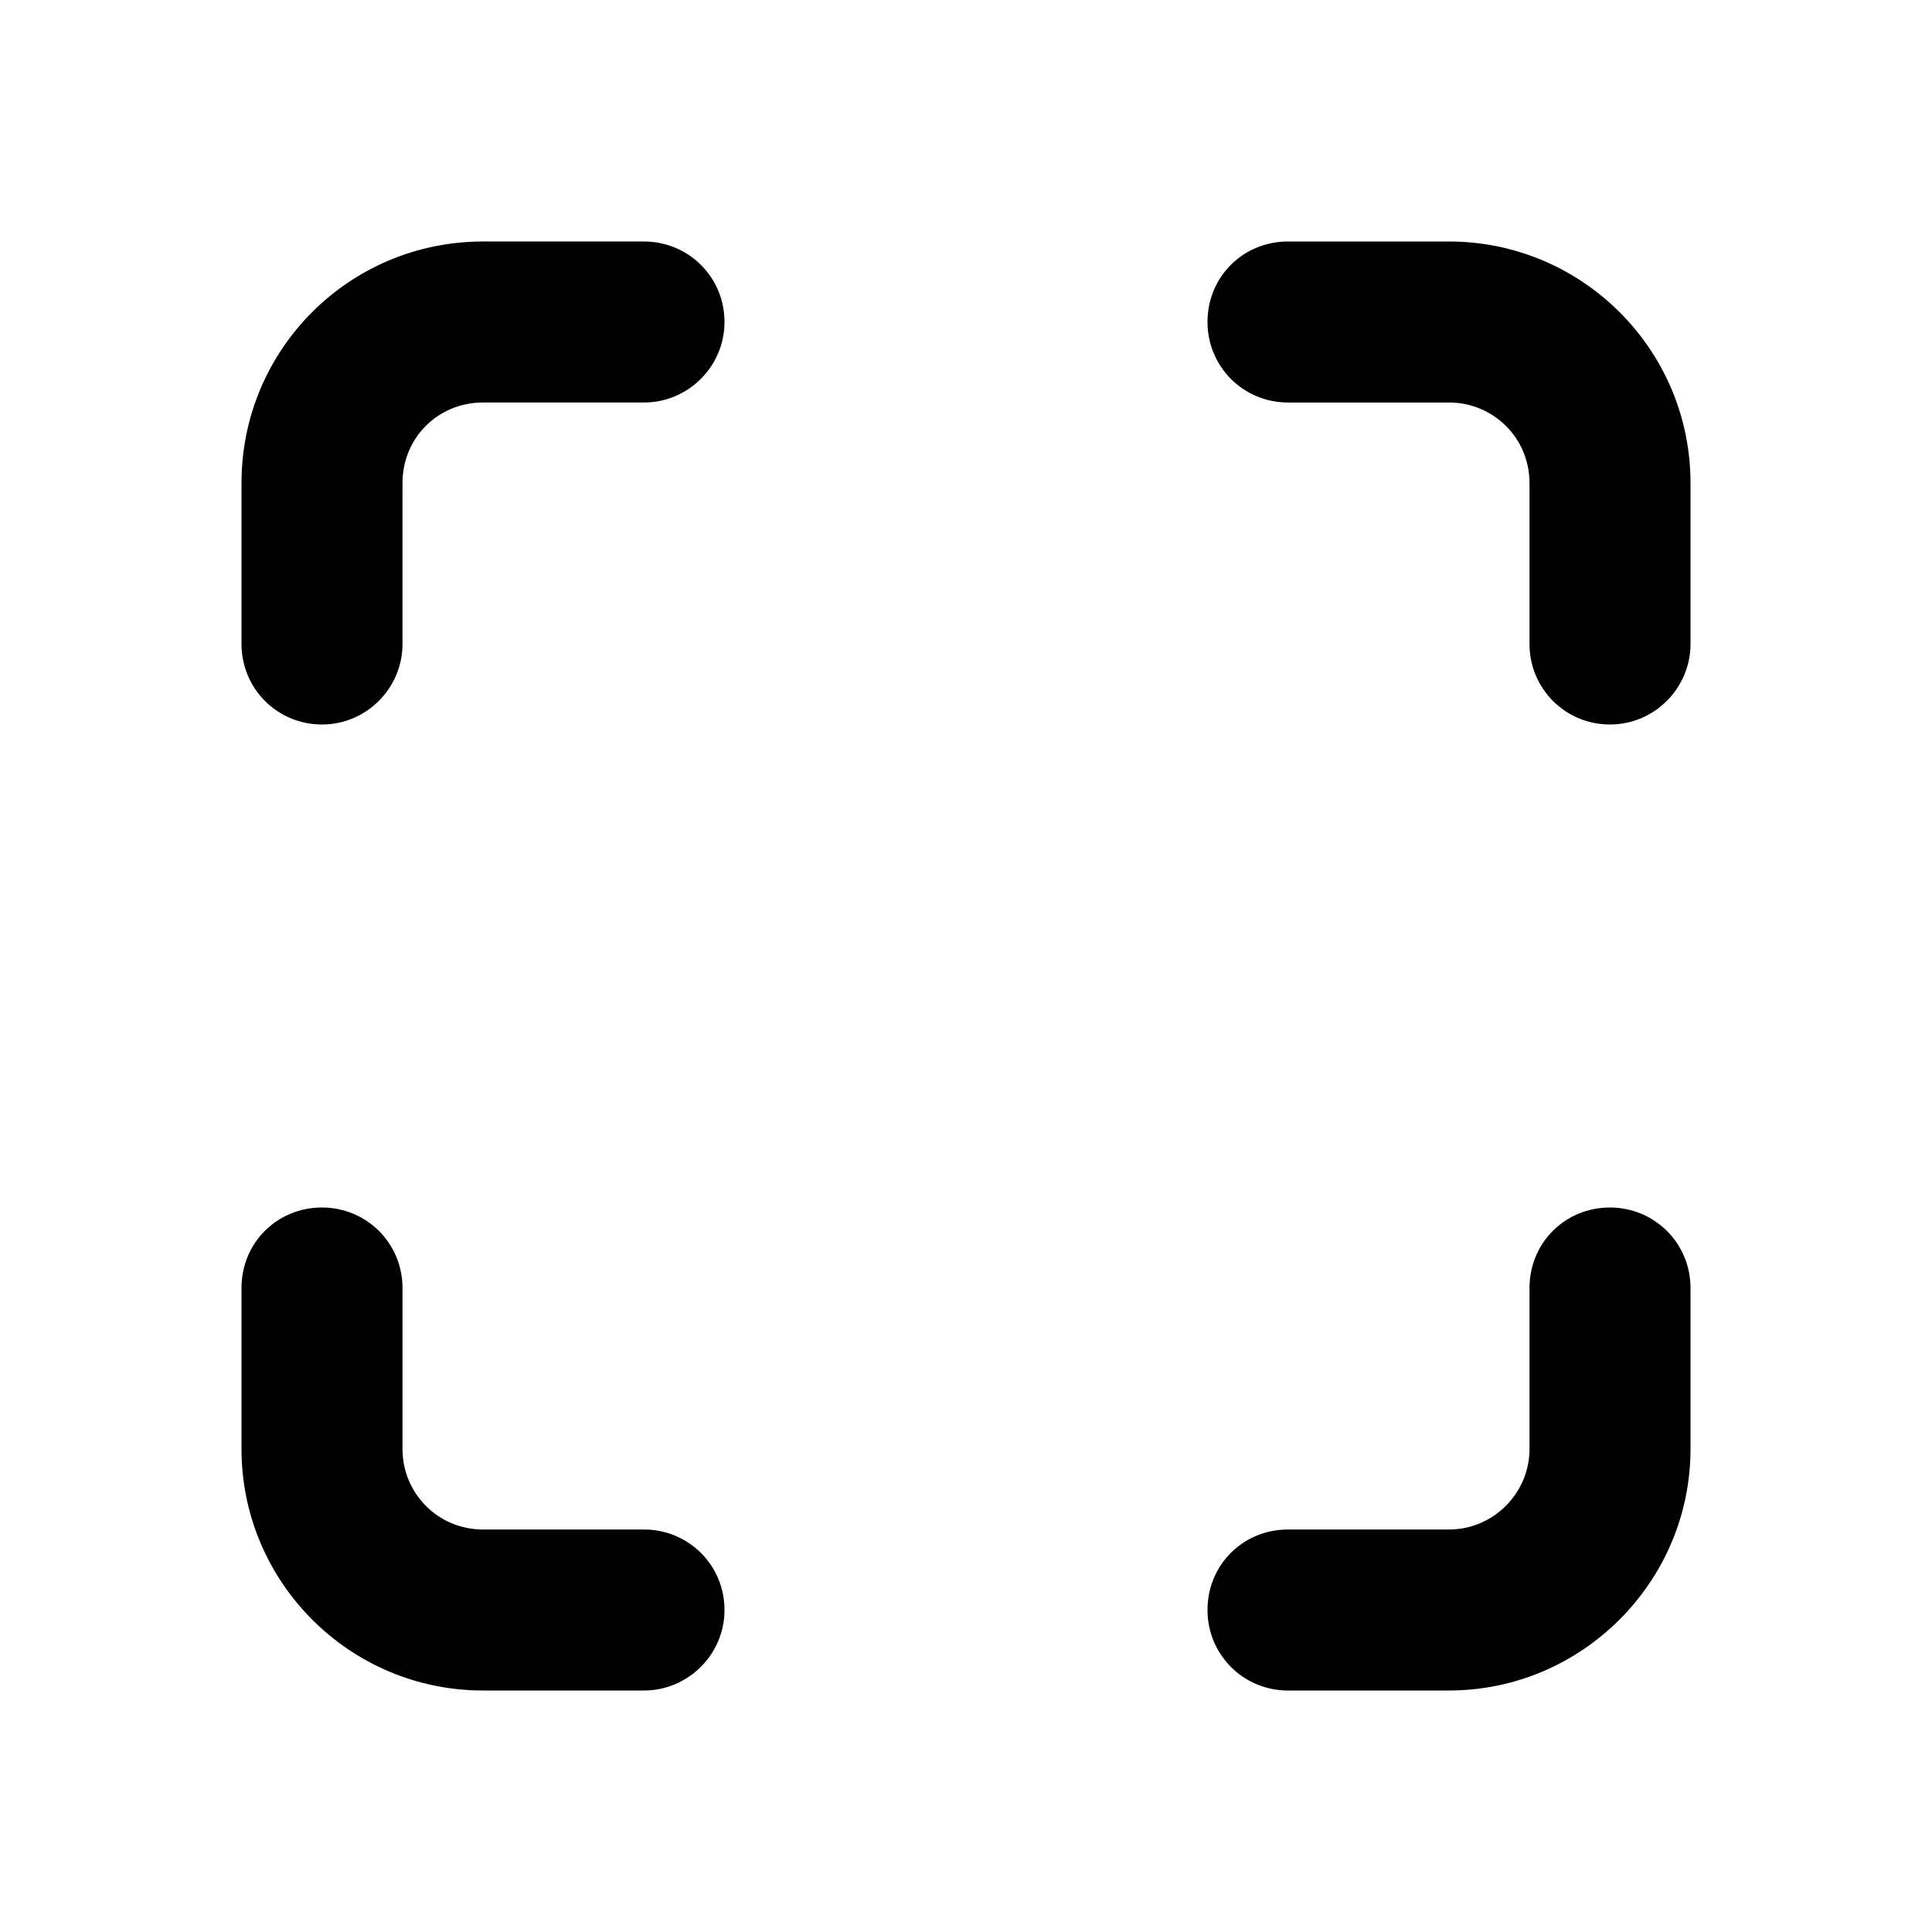 <svg viewBox="0 0 24 24" xmlns="http://www.w3.org/2000/svg"><path fill="currentColor" d="M5 6c0-.56.44-1 1-1h2c.55 0 1-.45 1-1 0-.56-.45-1-1-1H6C4.34 3 3 4.34 3 6v2c0 .55.44 1 1 1 .55 0 1-.45 1-1V6Zm0 12c0 .55.44 1 1 1h2c.55 0 1 .44 1 1 0 .55-.45 1-1 1H6c-1.66 0-3-1.35-3-3v-2c0-.56.44-1 1-1 .55 0 1 .44 1 1v2ZM18 5c.55 0 1 .44 1 1v2c0 .55.44 1 1 1 .55 0 1-.45 1-1V6c0-1.66-1.35-3-3-3h-2c-.56 0-1 .44-1 1 0 .55.44 1 1 1h2Zm1 13c0 .55-.45 1-1 1h-2c-.56 0-1 .44-1 1 0 .55.44 1 1 1h2c1.65 0 3-1.35 3-3v-2c0-.56-.45-1-1-1 -.56 0-1 .44-1 1v2Z"/></svg>